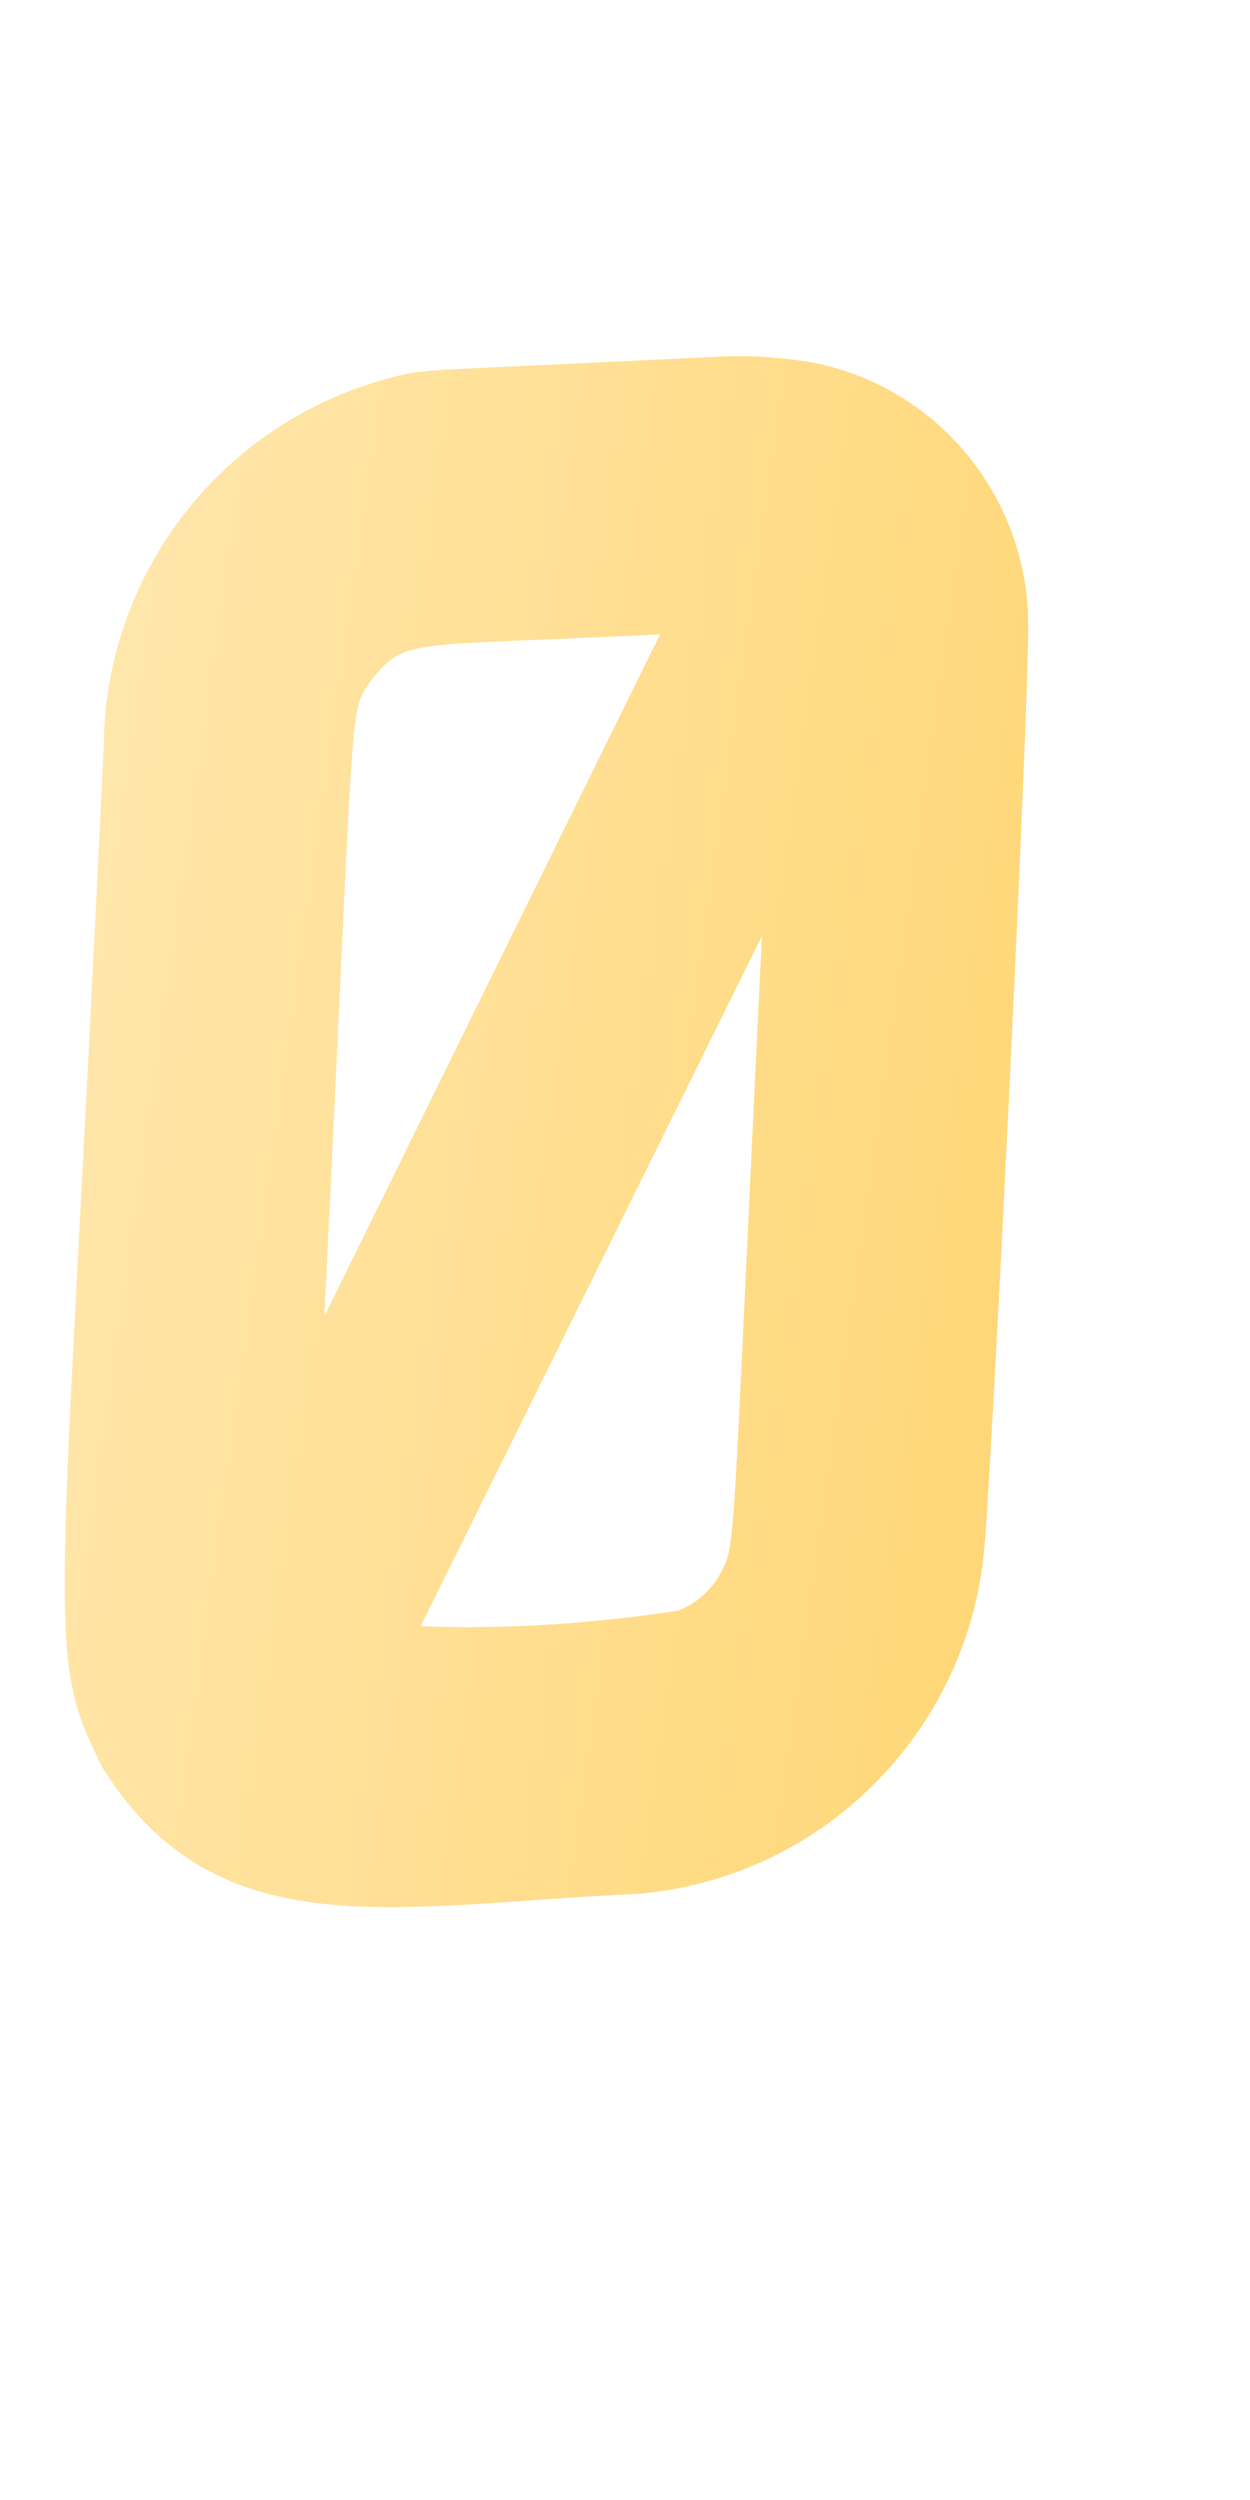 <svg width="2" height="4" viewBox="0 0 2 4" fill="none" xmlns="http://www.w3.org/2000/svg">
<path d="M1.024 3.03C1.165 3.017 1.297 2.956 1.397 2.856C1.497 2.757 1.56 2.626 1.574 2.486C1.584 2.412 1.648 1.108 1.645 0.994C1.644 0.894 1.607 0.797 1.542 0.721C1.477 0.645 1.387 0.594 1.288 0.578C1.24 0.571 1.191 0.568 1.143 0.571C0.648 0.595 0.733 0.589 0.661 0.596C0.522 0.624 0.397 0.698 0.307 0.807C0.217 0.916 0.167 1.052 0.166 1.193C0.098 2.638 0.069 2.641 0.165 2.83C0.35 3.123 0.636 3.047 1.024 3.03ZM0.595 1.087C0.65 1.02 0.652 1.035 1.056 1.015L0.519 2.106C0.57 1.068 0.557 1.146 0.595 1.087ZM1.219 1.498C1.169 2.525 1.179 2.468 1.15 2.522C1.135 2.547 1.112 2.567 1.085 2.577C0.949 2.598 0.811 2.607 0.673 2.602L1.219 1.498Z" fill="url(#paint0_linear_82_473)"/>
<defs>
<linearGradient id="paint0_linear_82_473" x1="0.094" y1="1.696" x2="1.651" y2="1.917" gradientUnits="userSpaceOnUse">
<stop stop-color="#FFE6AB"/>
<stop offset="1" stop-color="#FFD778"/>
</linearGradient>
</defs>
</svg>
